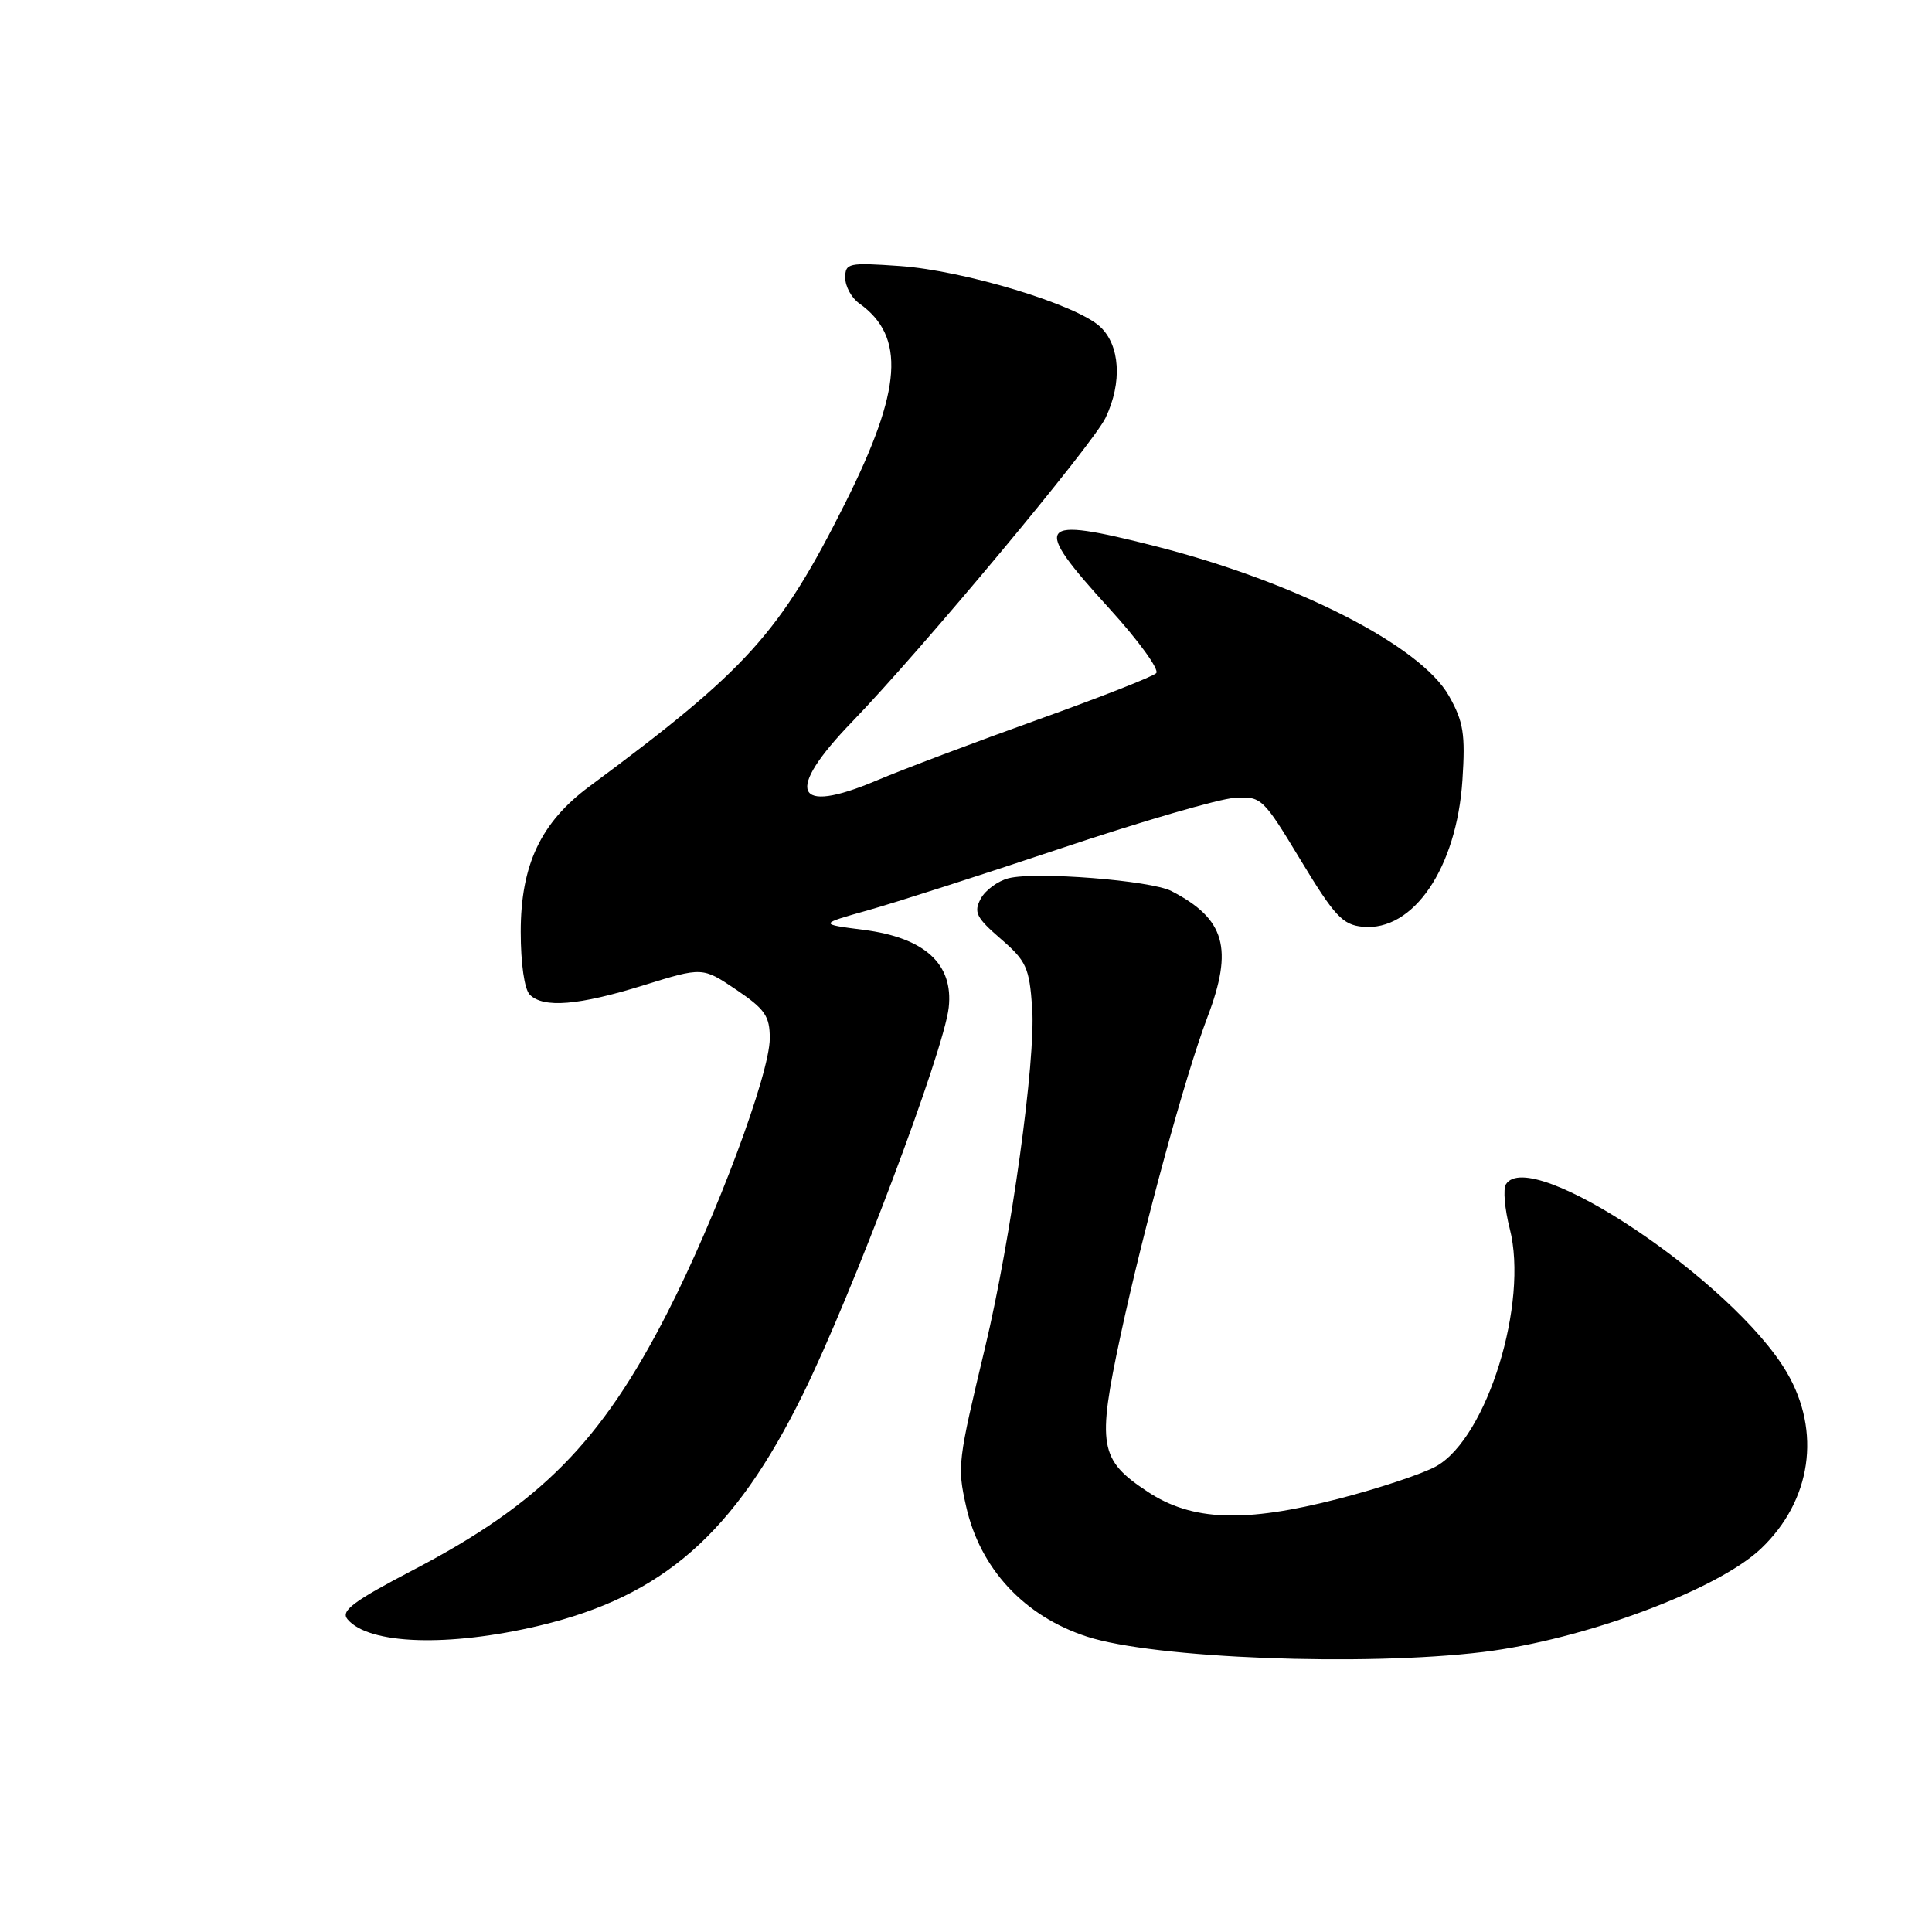 <?xml version="1.0" encoding="UTF-8" standalone="no"?>
<!DOCTYPE svg PUBLIC "-//W3C//DTD SVG 1.1//EN" "http://www.w3.org/Graphics/SVG/1.1/DTD/svg11.dtd" >
<svg xmlns="http://www.w3.org/2000/svg" xmlns:xlink="http://www.w3.org/1999/xlink" version="1.1" viewBox="0 0 256 256">
 <g >
 <path fill="currentColor"
d=" M 196.50 218.90 C 209.84 217.28 227.56 210.69 233.34 205.20 C 240.02 198.85 241.36 189.70 236.76 181.85 C 229.70 169.81 202.74 151.75 199.54 156.93 C 199.15 157.56 199.38 160.20 200.05 162.81 C 202.56 172.61 197.07 190.43 190.35 194.26 C 188.62 195.25 182.77 197.20 177.35 198.60 C 164.88 201.81 157.94 201.55 152.05 197.65 C 145.67 193.43 145.35 191.57 148.47 177.00 C 151.54 162.72 157.04 142.54 159.99 134.78 C 163.46 125.66 162.34 121.75 155.22 118.07 C 152.47 116.66 137.29 115.46 133.65 116.37 C 132.23 116.73 130.56 117.95 129.95 119.09 C 129.00 120.88 129.35 121.59 132.60 124.40 C 136.00 127.34 136.39 128.19 136.77 133.57 C 137.26 140.47 133.98 164.09 130.54 178.50 C 126.91 193.66 126.83 194.30 128.01 199.58 C 129.85 207.84 135.71 214.16 144.03 216.86 C 152.91 219.75 180.68 220.82 196.50 218.90 Z  M 71.50 215.40 C 87.85 211.50 97.28 203.22 106.36 184.81 C 112.91 171.54 125.08 139.26 125.71 133.50 C 126.35 127.73 122.54 124.25 114.43 123.21 C 108.50 122.45 108.50 122.45 115.00 120.62 C 118.58 119.62 130.13 115.91 140.68 112.38 C 151.23 108.85 161.52 105.85 163.54 105.73 C 167.15 105.50 167.31 105.65 172.36 114.00 C 176.83 121.39 177.90 122.54 180.55 122.80 C 187.27 123.46 193.02 115.01 193.78 103.36 C 194.18 97.27 193.92 95.63 192.00 92.22 C 188.26 85.56 171.69 77.11 153.12 72.38 C 137.27 68.35 136.61 69.24 147.02 80.66 C 150.88 84.90 153.66 88.74 153.20 89.20 C 152.73 89.67 145.64 92.45 137.43 95.39 C 129.22 98.33 119.63 101.95 116.13 103.43 C 105.21 108.05 103.93 104.93 112.92 95.63 C 122.10 86.13 144.83 58.87 146.50 55.35 C 148.73 50.67 148.42 45.73 145.75 43.27 C 142.55 40.33 127.80 35.86 119.25 35.25 C 112.41 34.77 112.00 34.86 112.00 36.81 C 112.00 37.95 112.83 39.47 113.84 40.19 C 120.02 44.58 119.54 51.60 112.03 66.59 C 103.32 83.95 99.06 88.67 78.08 104.22 C 71.66 108.98 69.00 114.61 69.00 123.46 C 69.00 127.68 69.49 131.09 70.20 131.80 C 72.01 133.61 76.67 133.23 85.29 130.55 C 93.09 128.13 93.09 128.13 97.54 131.13 C 101.37 133.72 102.00 134.63 102.00 137.58 C 102.00 142.29 94.90 161.30 88.40 174.00 C 79.66 191.07 71.62 199.21 54.83 207.99 C 46.81 212.18 45.12 213.44 46.04 214.55 C 48.84 217.92 59.45 218.27 71.50 215.40 Z "/>
</g>
</svg>